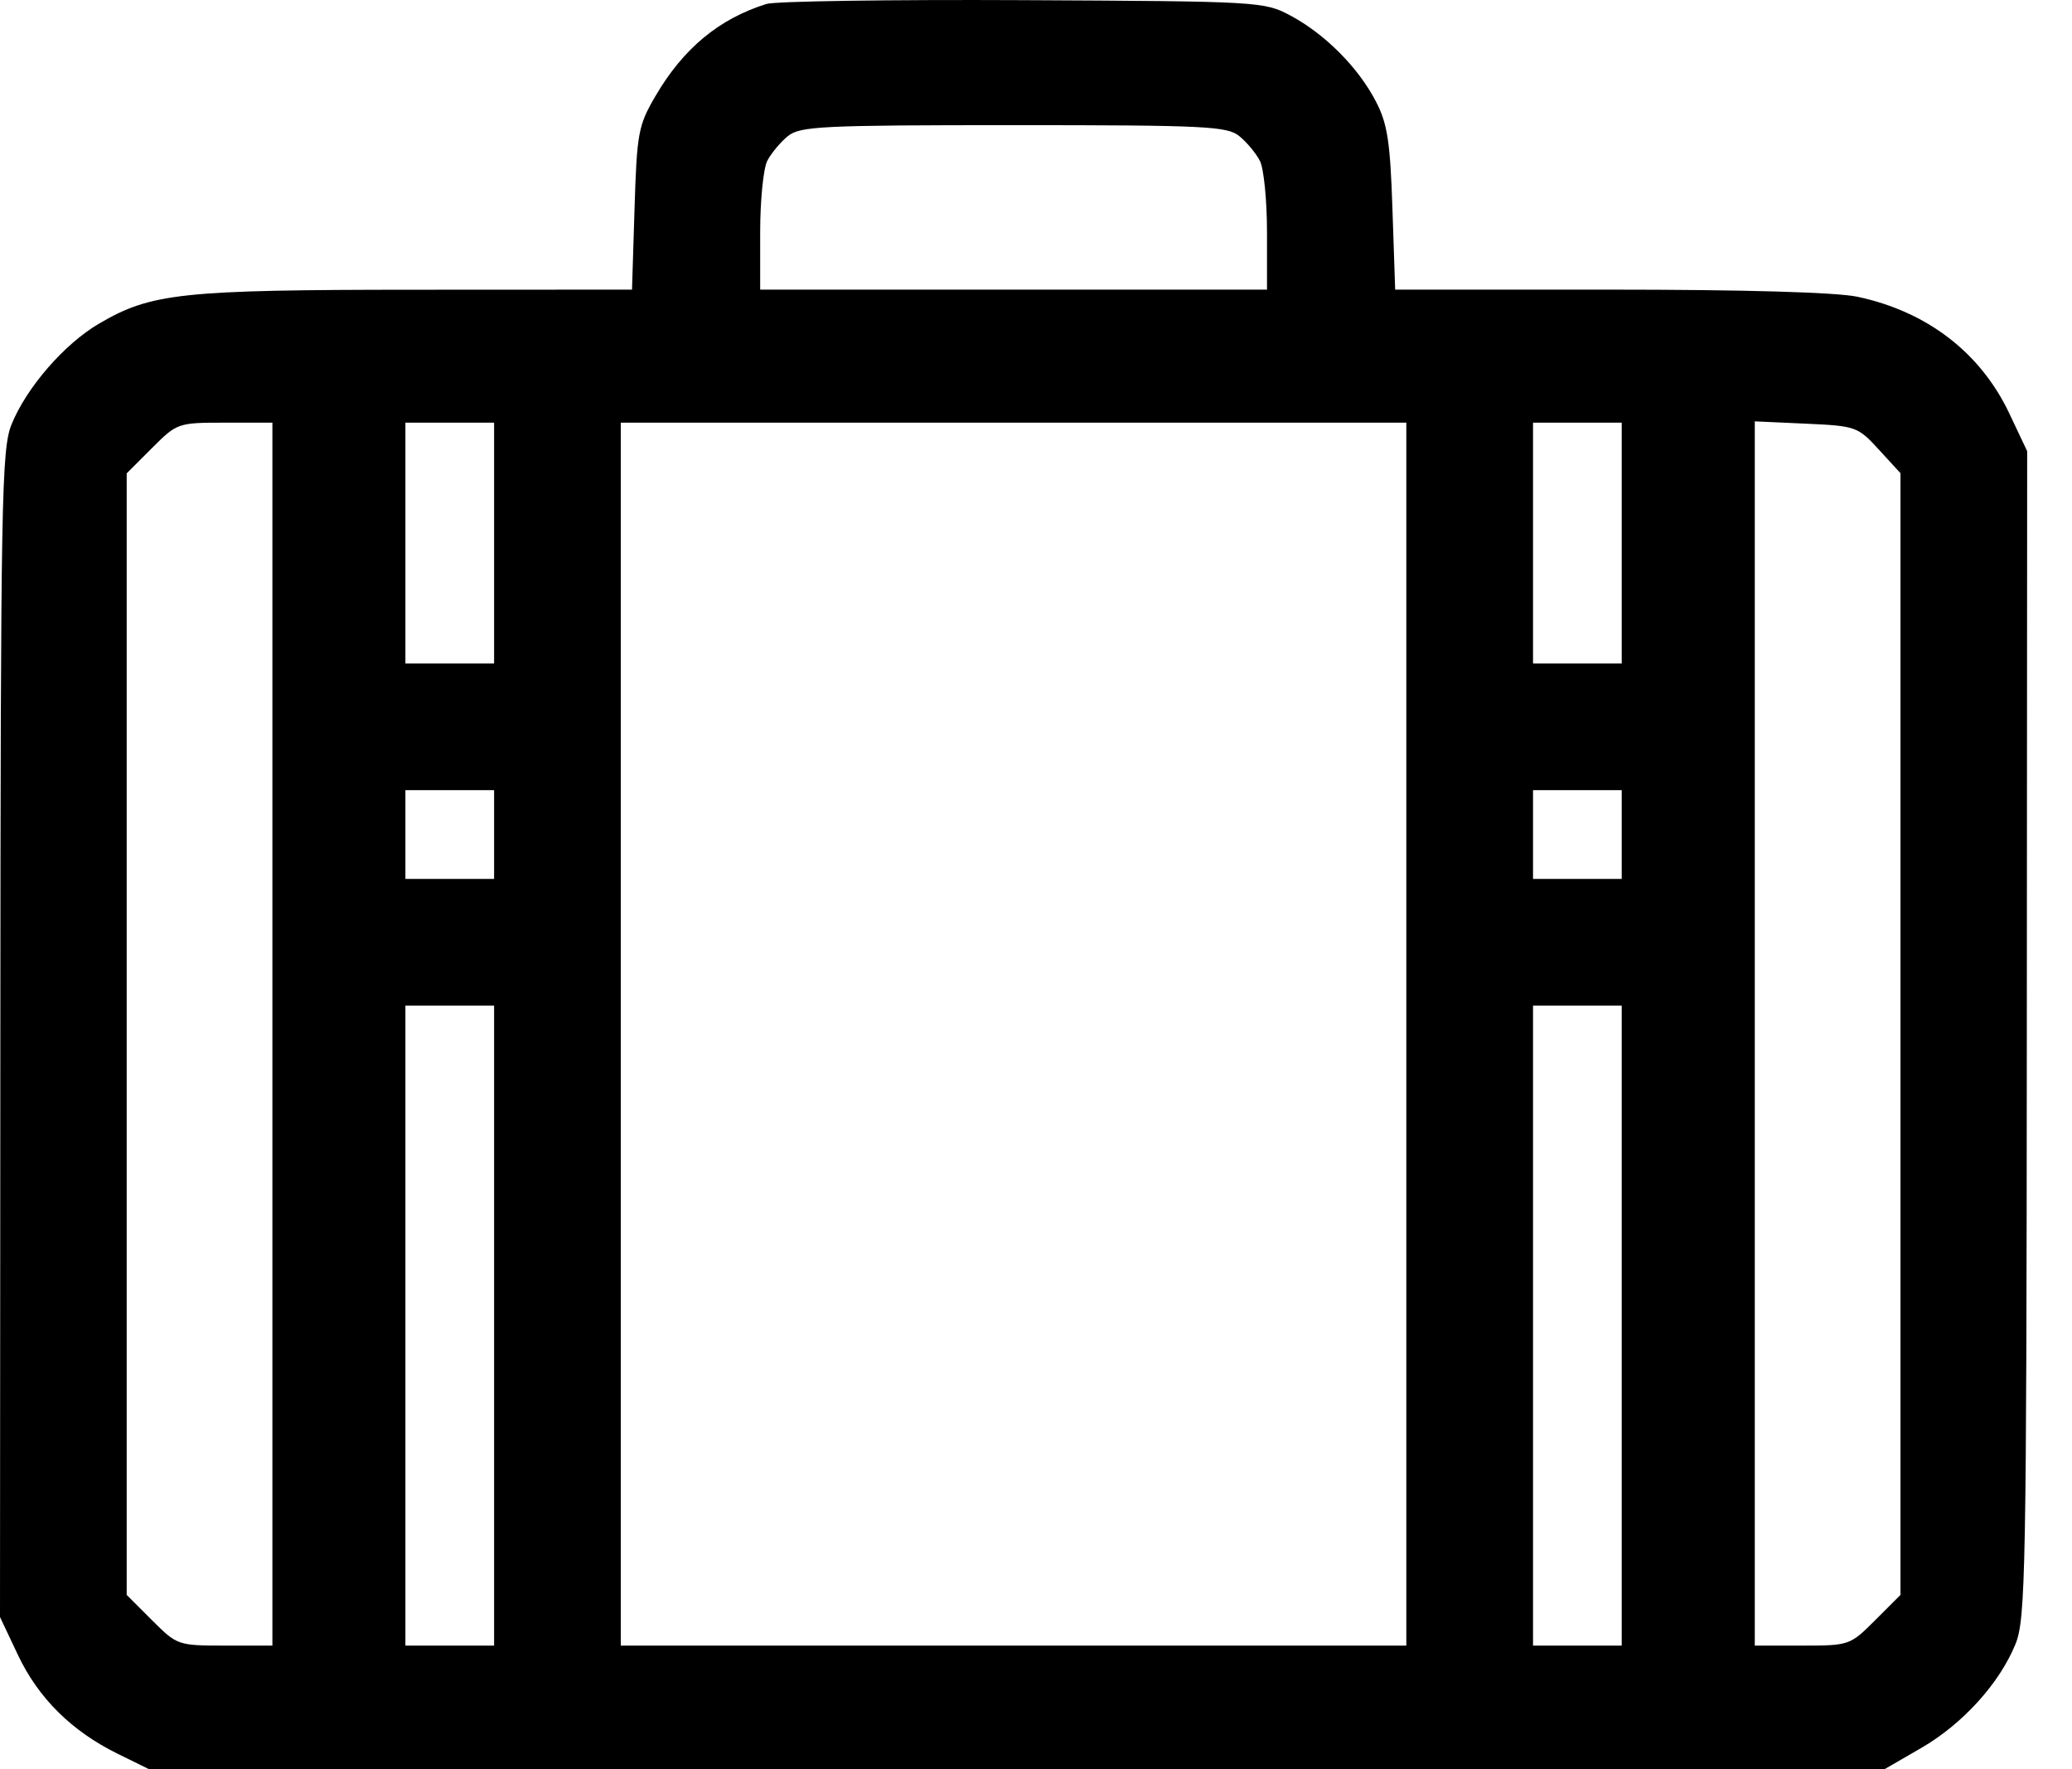 <svg width="41" height="35" viewBox="0 0 41 35" xmlns="http://www.w3.org/2000/svg">
<path fill-rule="evenodd" clip-rule="evenodd" d="M15.167 0.078C14.227 0.372 13.519 0.96 12.969 1.902C12.63 2.482 12.602 2.631 12.556 4.127L12.506 5.73L8.227 5.732C3.586 5.734 2.992 5.797 1.959 6.403C1.273 6.805 0.526 7.665 0.229 8.395C0.031 8.884 0.013 9.85 0.007 20.459L0 31.991L0.356 32.744C0.761 33.597 1.418 34.248 2.324 34.694L2.946 35H20.119H37.293L38.016 34.582C38.837 34.107 39.566 33.303 39.883 32.523C40.082 32.034 40.1 31.068 40.106 20.459L40.113 8.926L39.757 8.174C39.188 6.975 38.129 6.162 36.754 5.871C36.337 5.782 34.508 5.73 31.848 5.73H27.607L27.553 4.131C27.509 2.798 27.454 2.445 27.224 2.004C26.876 1.334 26.218 0.673 25.537 0.309C25.017 0.031 24.926 0.026 20.244 0.003C17.625 -0.01 15.34 0.024 15.167 0.078ZM24.523 2.693C24.67 2.812 24.854 3.033 24.931 3.183C25.008 3.334 25.071 3.968 25.071 4.593V5.73H20.056H15.042V4.593C15.042 3.968 15.105 3.334 15.182 3.183C15.259 3.033 15.443 2.812 15.59 2.693C15.831 2.497 16.264 2.476 20.056 2.476C23.849 2.476 24.282 2.497 24.523 2.693ZM5.39 20.459V32.556H4.45C3.52 32.556 3.504 32.55 3.008 32.054L2.507 31.553V20.459V9.365L3.008 8.864C3.504 8.368 3.52 8.362 4.45 8.362H5.39V20.459ZM9.777 10.744V13.126H8.9H8.022V10.744V8.362H8.9H9.777V10.744ZM27.828 20.459V32.556H20.056H12.284V20.459V8.362H20.056H27.828V20.459ZM32.09 10.744V13.126H31.213H30.335V10.744V8.362H31.213H32.09V10.744ZM37.178 8.895L37.606 9.361V20.457V31.553L37.105 32.054C36.609 32.55 36.593 32.556 35.663 32.556H34.723V20.446V8.336L35.737 8.382C36.723 8.427 36.762 8.44 37.178 8.895ZM9.777 16.51V17.388H8.9H8.022V16.51V15.633H8.9H9.777V16.51ZM32.09 16.51V17.388H31.213H30.335V16.51V15.633H31.213H32.09V16.51ZM9.777 26.225V32.556H8.9H8.022V26.225V19.895H8.9H9.777V26.225ZM32.09 26.225V32.556H31.213H30.335V26.225V19.895H31.213H32.09V26.225Z" />
</svg>
